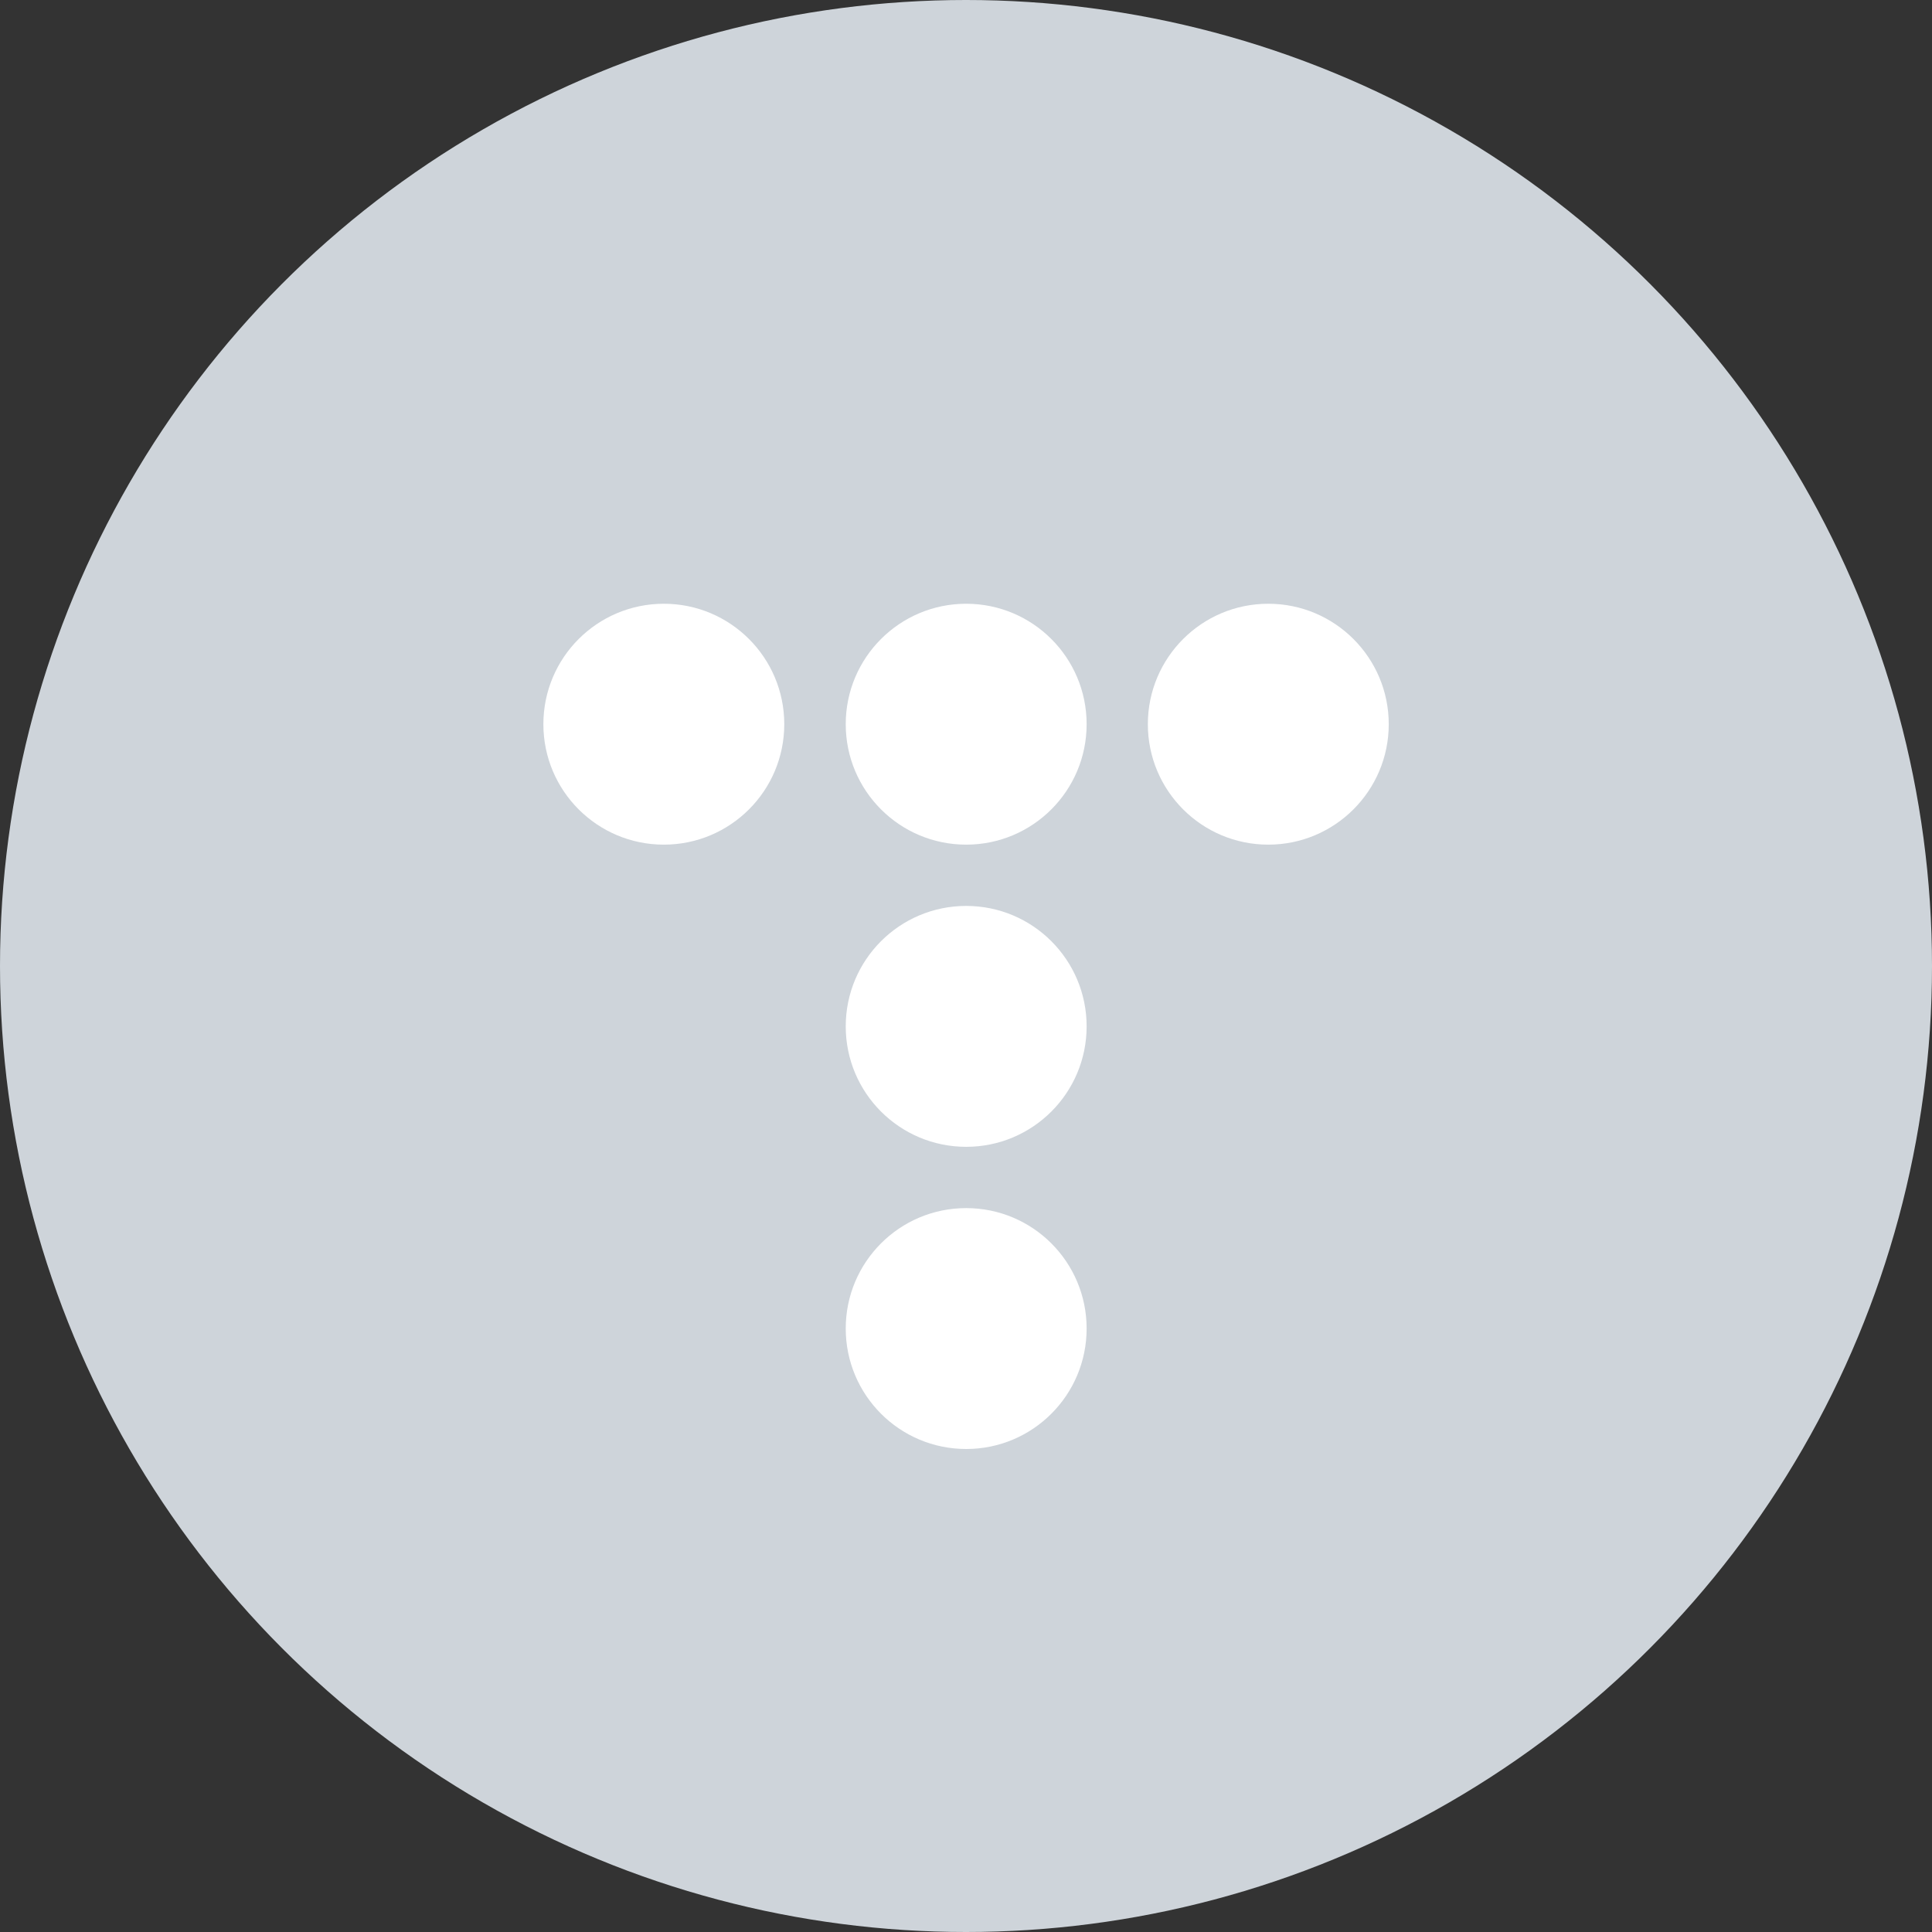 <svg width="32" height="32" viewBox="0 0 32 32" fill="none" xmlns="http://www.w3.org/2000/svg">
<rect x="0" y="0" width="32" height="32" fill="#333333" stroke="none"/>
<circle cx="16" cy="16" r="16" fill="#CED4DA"/>
<path d="M10.995 13.99C12.097 13.99 12.99 13.097 12.99 11.995C12.99 10.893 12.097 10 10.995 10C9.893 10 9 10.893 9 11.995C9 13.097 9.893 13.99 10.995 13.99Z" fill="white"/>
<path d="M16.003 13.99C17.105 13.99 17.998 13.097 17.998 11.995C17.998 10.893 17.105 10 16.003 10C14.901 10 14.008 10.893 14.008 11.995C14.008 13.097 14.901 13.99 16.003 13.99Z" fill="white"/>
<path d="M16.003 18.995C17.105 18.995 17.998 18.102 17.998 17C17.998 15.898 17.105 15.005 16.003 15.005C14.901 15.005 14.008 15.898 14.008 17C14.008 18.102 14.901 18.995 16.003 18.995Z" fill="white"/>
<path d="M16.003 24C17.105 24 17.998 23.107 17.998 22.005C17.998 20.903 17.105 20.01 16.003 20.01C14.901 20.01 14.008 20.903 14.008 22.005C14.008 23.107 14.901 24 16.003 24Z" fill="white"/>
<path d="M21.007 13.99C22.108 13.99 23.002 13.097 23.002 11.995C23.002 10.893 22.108 10 21.007 10C19.905 10 19.012 10.893 19.012 11.995C19.012 13.097 19.905 13.99 21.007 13.99Z" fill="white"/>
</svg>
